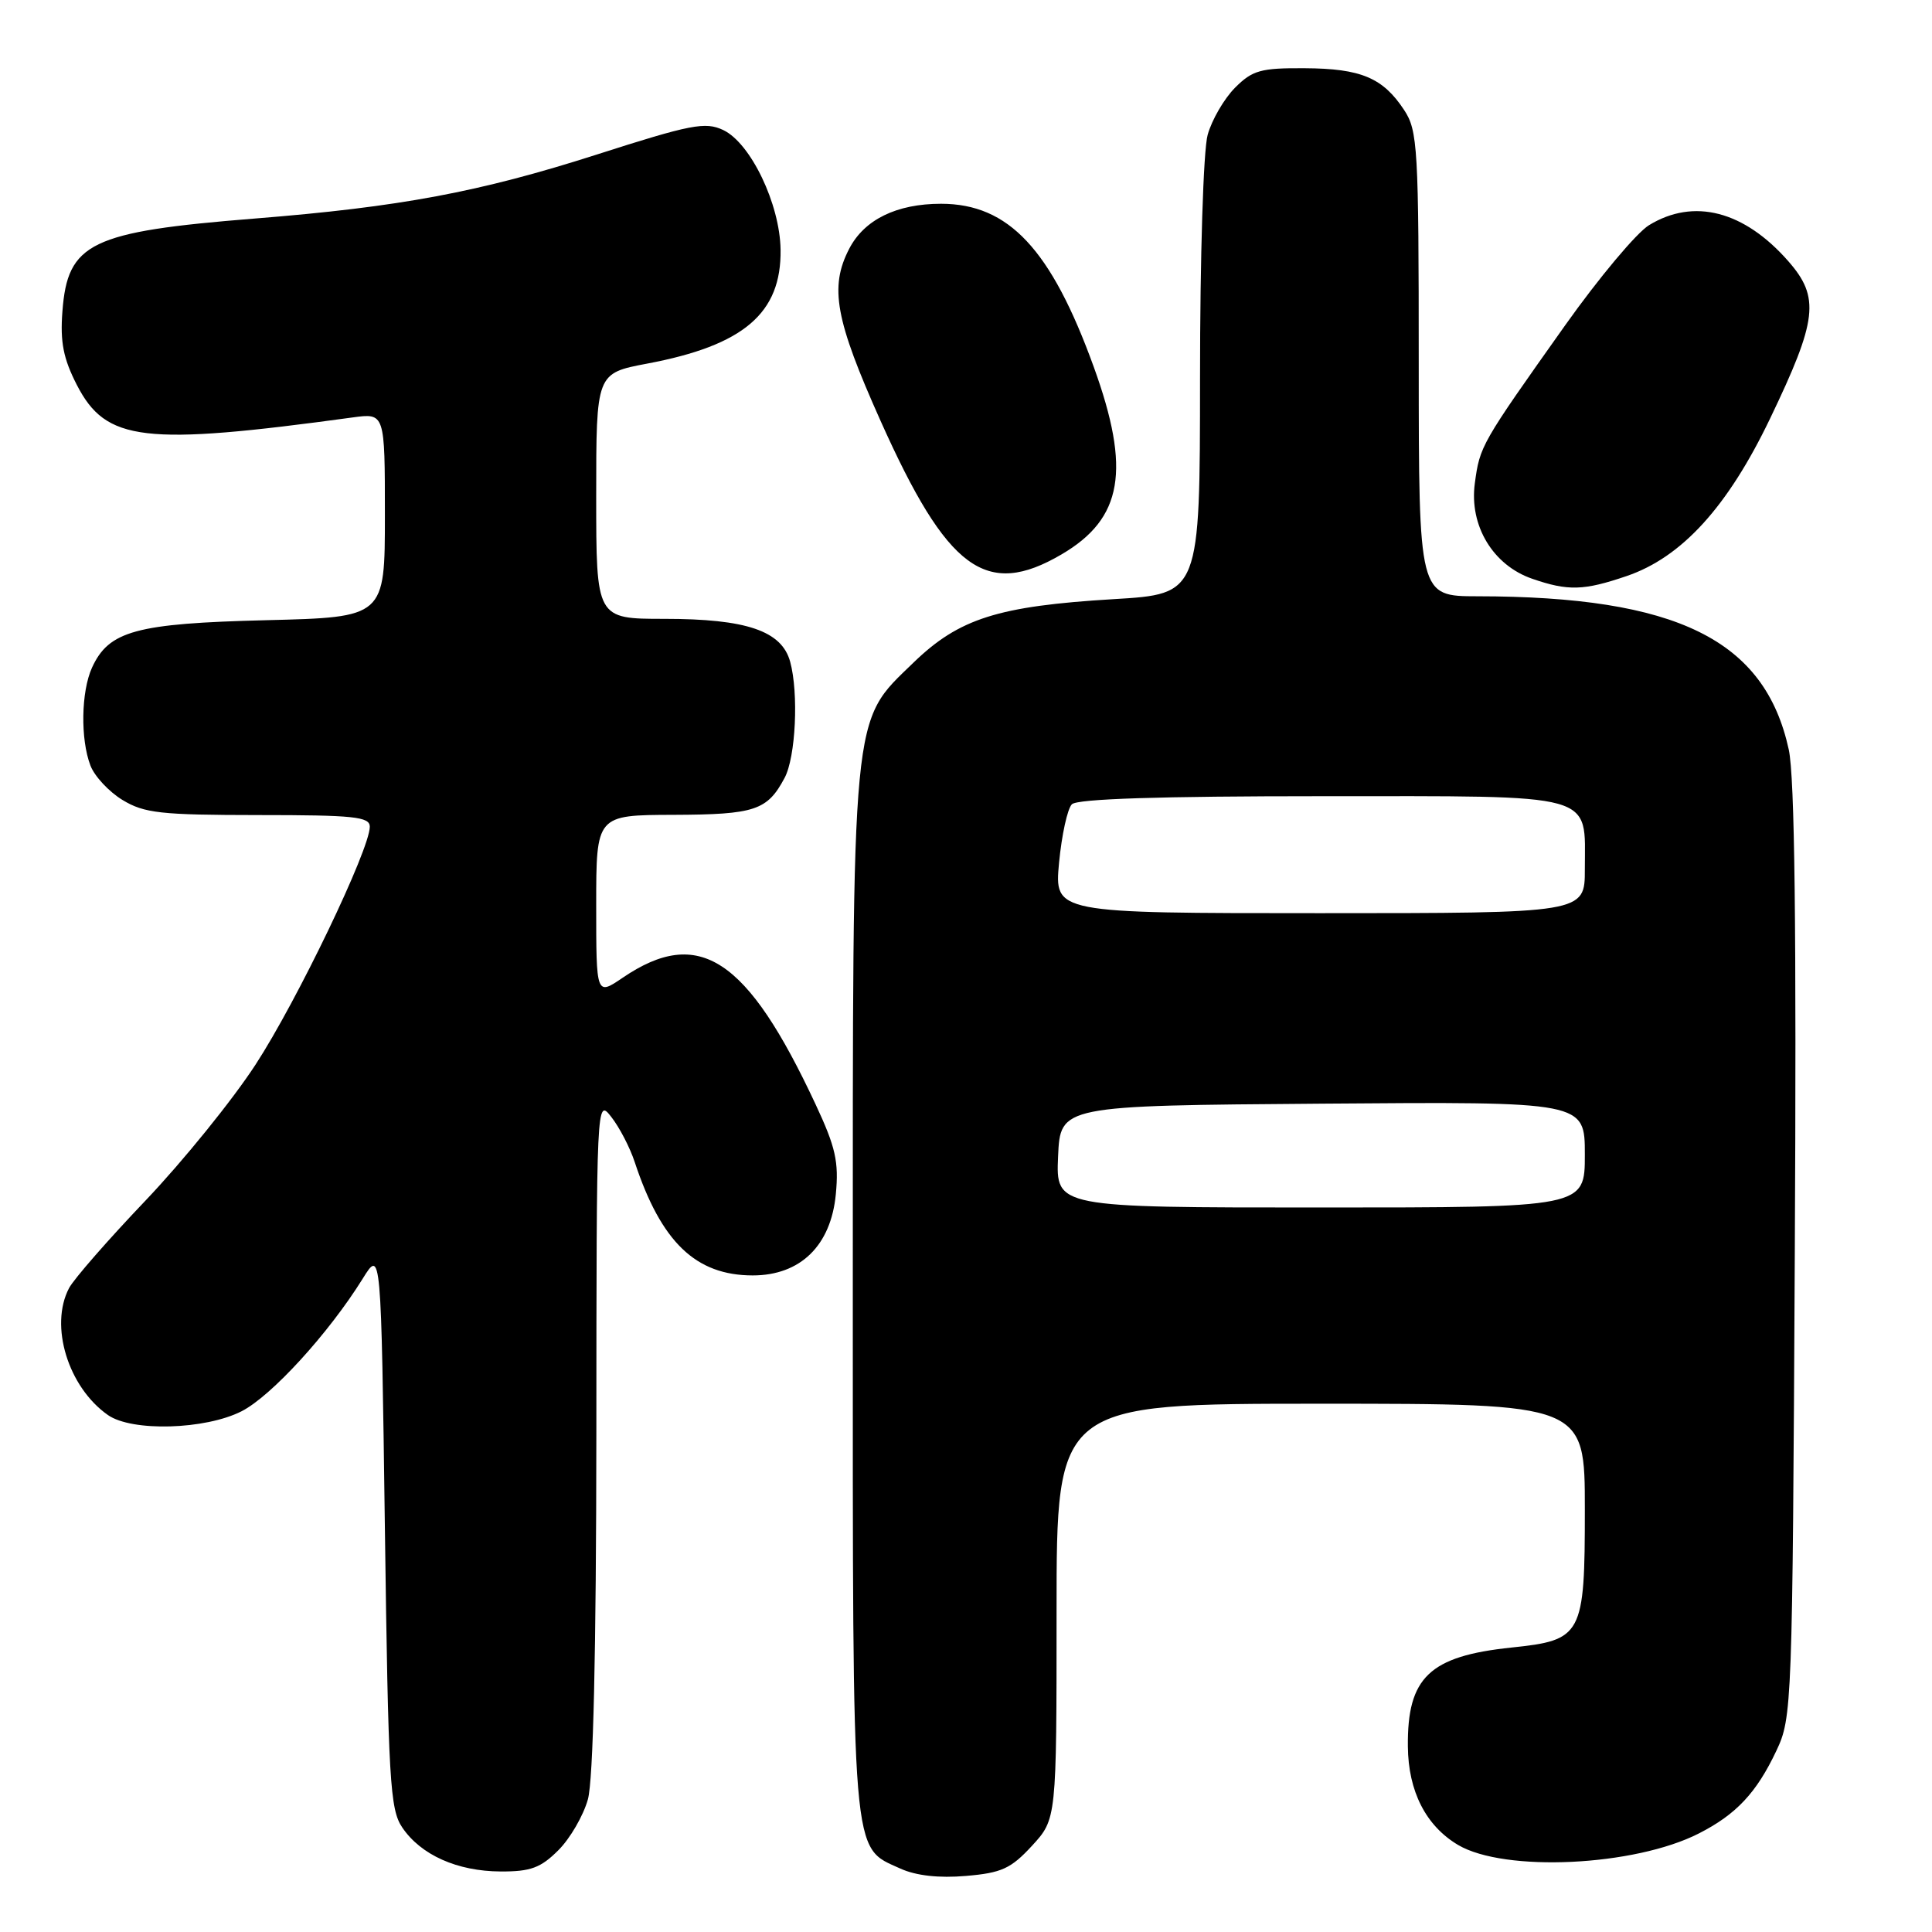 <?xml version="1.0" encoding="UTF-8" standalone="no"?>
<!DOCTYPE svg PUBLIC "-//W3C//DTD SVG 1.1//EN" "http://www.w3.org/Graphics/SVG/1.1/DTD/svg11.dtd" >
<svg xmlns="http://www.w3.org/2000/svg" xmlns:xlink="http://www.w3.org/1999/xlink" version="1.1" viewBox="0 0 256 256">
 <g >
 <path fill="currentColor"
d=" M 136.75 244.57 C 140.00 241.03 140.00 241.03 140.00 213.51 C 140.00 186.00 140.00 186.00 175.00 186.00 C 210.00 186.00 210.00 186.00 210.00 200.00 C 210.00 216.72 209.67 217.33 200.26 218.31 C 189.41 219.45 186.46 222.26 186.55 231.41 C 186.60 237.36 188.94 241.94 193.21 244.47 C 199.39 248.11 216.59 247.29 225.11 242.94 C 230.06 240.42 232.75 237.55 235.37 232.00 C 237.46 227.59 237.51 226.29 237.82 166.00 C 238.05 122.95 237.81 102.95 237.02 99.32 C 233.85 84.77 222.19 79.03 195.75 79.01 C 188.00 79.00 188.00 79.00 187.99 48.25 C 187.99 19.54 187.86 17.31 186.05 14.57 C 183.24 10.30 180.32 9.08 172.89 9.04 C 167.06 9.00 165.96 9.31 163.65 11.62 C 162.21 13.07 160.57 15.88 160.02 17.87 C 159.45 19.92 159.01 33.98 159.01 50.10 C 159.00 78.71 159.00 78.71 147.56 79.39 C 132.25 80.31 127.08 81.95 121.03 87.81 C 112.74 95.85 113.00 93.18 113.00 171.73 C 113.00 247.27 112.78 244.63 119.31 247.60 C 121.39 248.54 124.41 248.88 128.00 248.57 C 132.72 248.17 133.96 247.60 136.75 244.57 Z  M 73.98 245.17 C 75.54 243.62 77.30 240.58 77.90 238.42 C 78.61 235.87 79.00 218.93 79.02 190.00 C 79.04 145.64 79.05 145.51 81.00 148.00 C 82.08 149.38 83.48 152.07 84.11 154.00 C 87.62 164.60 92.19 168.99 99.73 169.00 C 106.05 169.00 110.10 165.06 110.75 158.25 C 111.16 153.95 110.73 152.01 108.06 146.31 C 98.99 126.89 92.61 122.70 82.53 129.54 C 79.00 131.94 79.00 131.94 79.00 119.97 C 79.00 108.00 79.00 108.00 89.25 107.97 C 100.02 107.93 101.67 107.39 103.96 103.08 C 105.44 100.32 105.84 91.85 104.70 87.68 C 103.58 83.59 98.91 82.00 88.03 82.00 C 79.00 82.00 79.00 82.00 79.00 65.73 C 79.00 49.46 79.00 49.46 85.75 48.18 C 98.56 45.77 103.55 41.50 103.43 33.08 C 103.34 27.03 99.47 18.96 95.83 17.23 C 93.45 16.11 91.57 16.47 79.04 20.49 C 63.54 25.45 53.05 27.42 33.73 28.96 C 11.99 30.70 8.95 32.16 8.27 41.27 C 7.96 45.32 8.39 47.51 10.18 51.00 C 14.05 58.52 19.00 59.10 46.75 55.31 C 51.00 54.73 51.00 54.73 51.00 68.26 C 51.00 81.79 51.00 81.79 35.25 82.18 C 18.02 82.61 14.42 83.59 12.19 88.47 C 10.75 91.64 10.64 97.93 11.98 101.43 C 12.51 102.84 14.42 104.90 16.23 106.00 C 19.11 107.75 21.27 107.99 34.25 108.00 C 46.88 108.00 49.00 108.22 49.00 109.54 C 49.00 112.56 39.35 132.65 33.86 141.07 C 30.80 145.77 24.25 153.86 19.30 159.06 C 14.35 164.25 9.78 169.48 9.15 170.68 C 6.53 175.66 9.02 183.80 14.30 187.50 C 17.48 189.73 27.19 189.45 32.01 187.00 C 35.97 184.98 43.56 176.67 48.06 169.43 C 50.50 165.50 50.50 165.50 51.00 202.50 C 51.45 235.97 51.67 239.75 53.30 242.15 C 55.77 245.80 60.59 247.95 66.33 247.98 C 70.31 248.00 71.65 247.50 73.98 245.17 Z  M 215.54 76.33 C 222.85 73.84 228.92 67.18 234.54 55.47 C 240.83 42.37 241.17 39.41 236.96 34.61 C 231.10 27.93 224.43 26.21 218.50 29.84 C 216.85 30.85 211.86 36.81 207.40 43.09 C 196.20 58.88 196.09 59.08 195.42 64.06 C 194.67 69.66 197.83 74.90 203.03 76.69 C 207.78 78.33 209.85 78.27 215.54 76.33 Z  M 140.66 73.46 C 148.77 68.71 149.87 62.28 144.93 48.62 C 139.28 33.02 133.66 27.01 124.70 27.00 C 118.80 27.00 114.52 29.10 112.52 32.97 C 109.89 38.05 110.67 42.34 116.69 55.79 C 125.53 75.53 130.66 79.32 140.66 73.46 Z  M 140.20 153.25 C 140.50 146.50 140.50 146.50 175.25 146.24 C 210.00 145.97 210.00 145.97 210.00 152.99 C 210.00 160.00 210.00 160.00 174.95 160.00 C 139.91 160.00 139.91 160.00 140.20 153.25 Z  M 140.33 114.32 C 140.68 110.65 141.44 107.16 142.03 106.57 C 142.75 105.85 153.70 105.50 175.13 105.50 C 212.04 105.50 210.00 104.93 210.00 115.19 C 210.00 121.00 210.00 121.00 174.86 121.00 C 139.71 121.00 139.71 121.00 140.33 114.32 Z "/>
</g>
</svg>